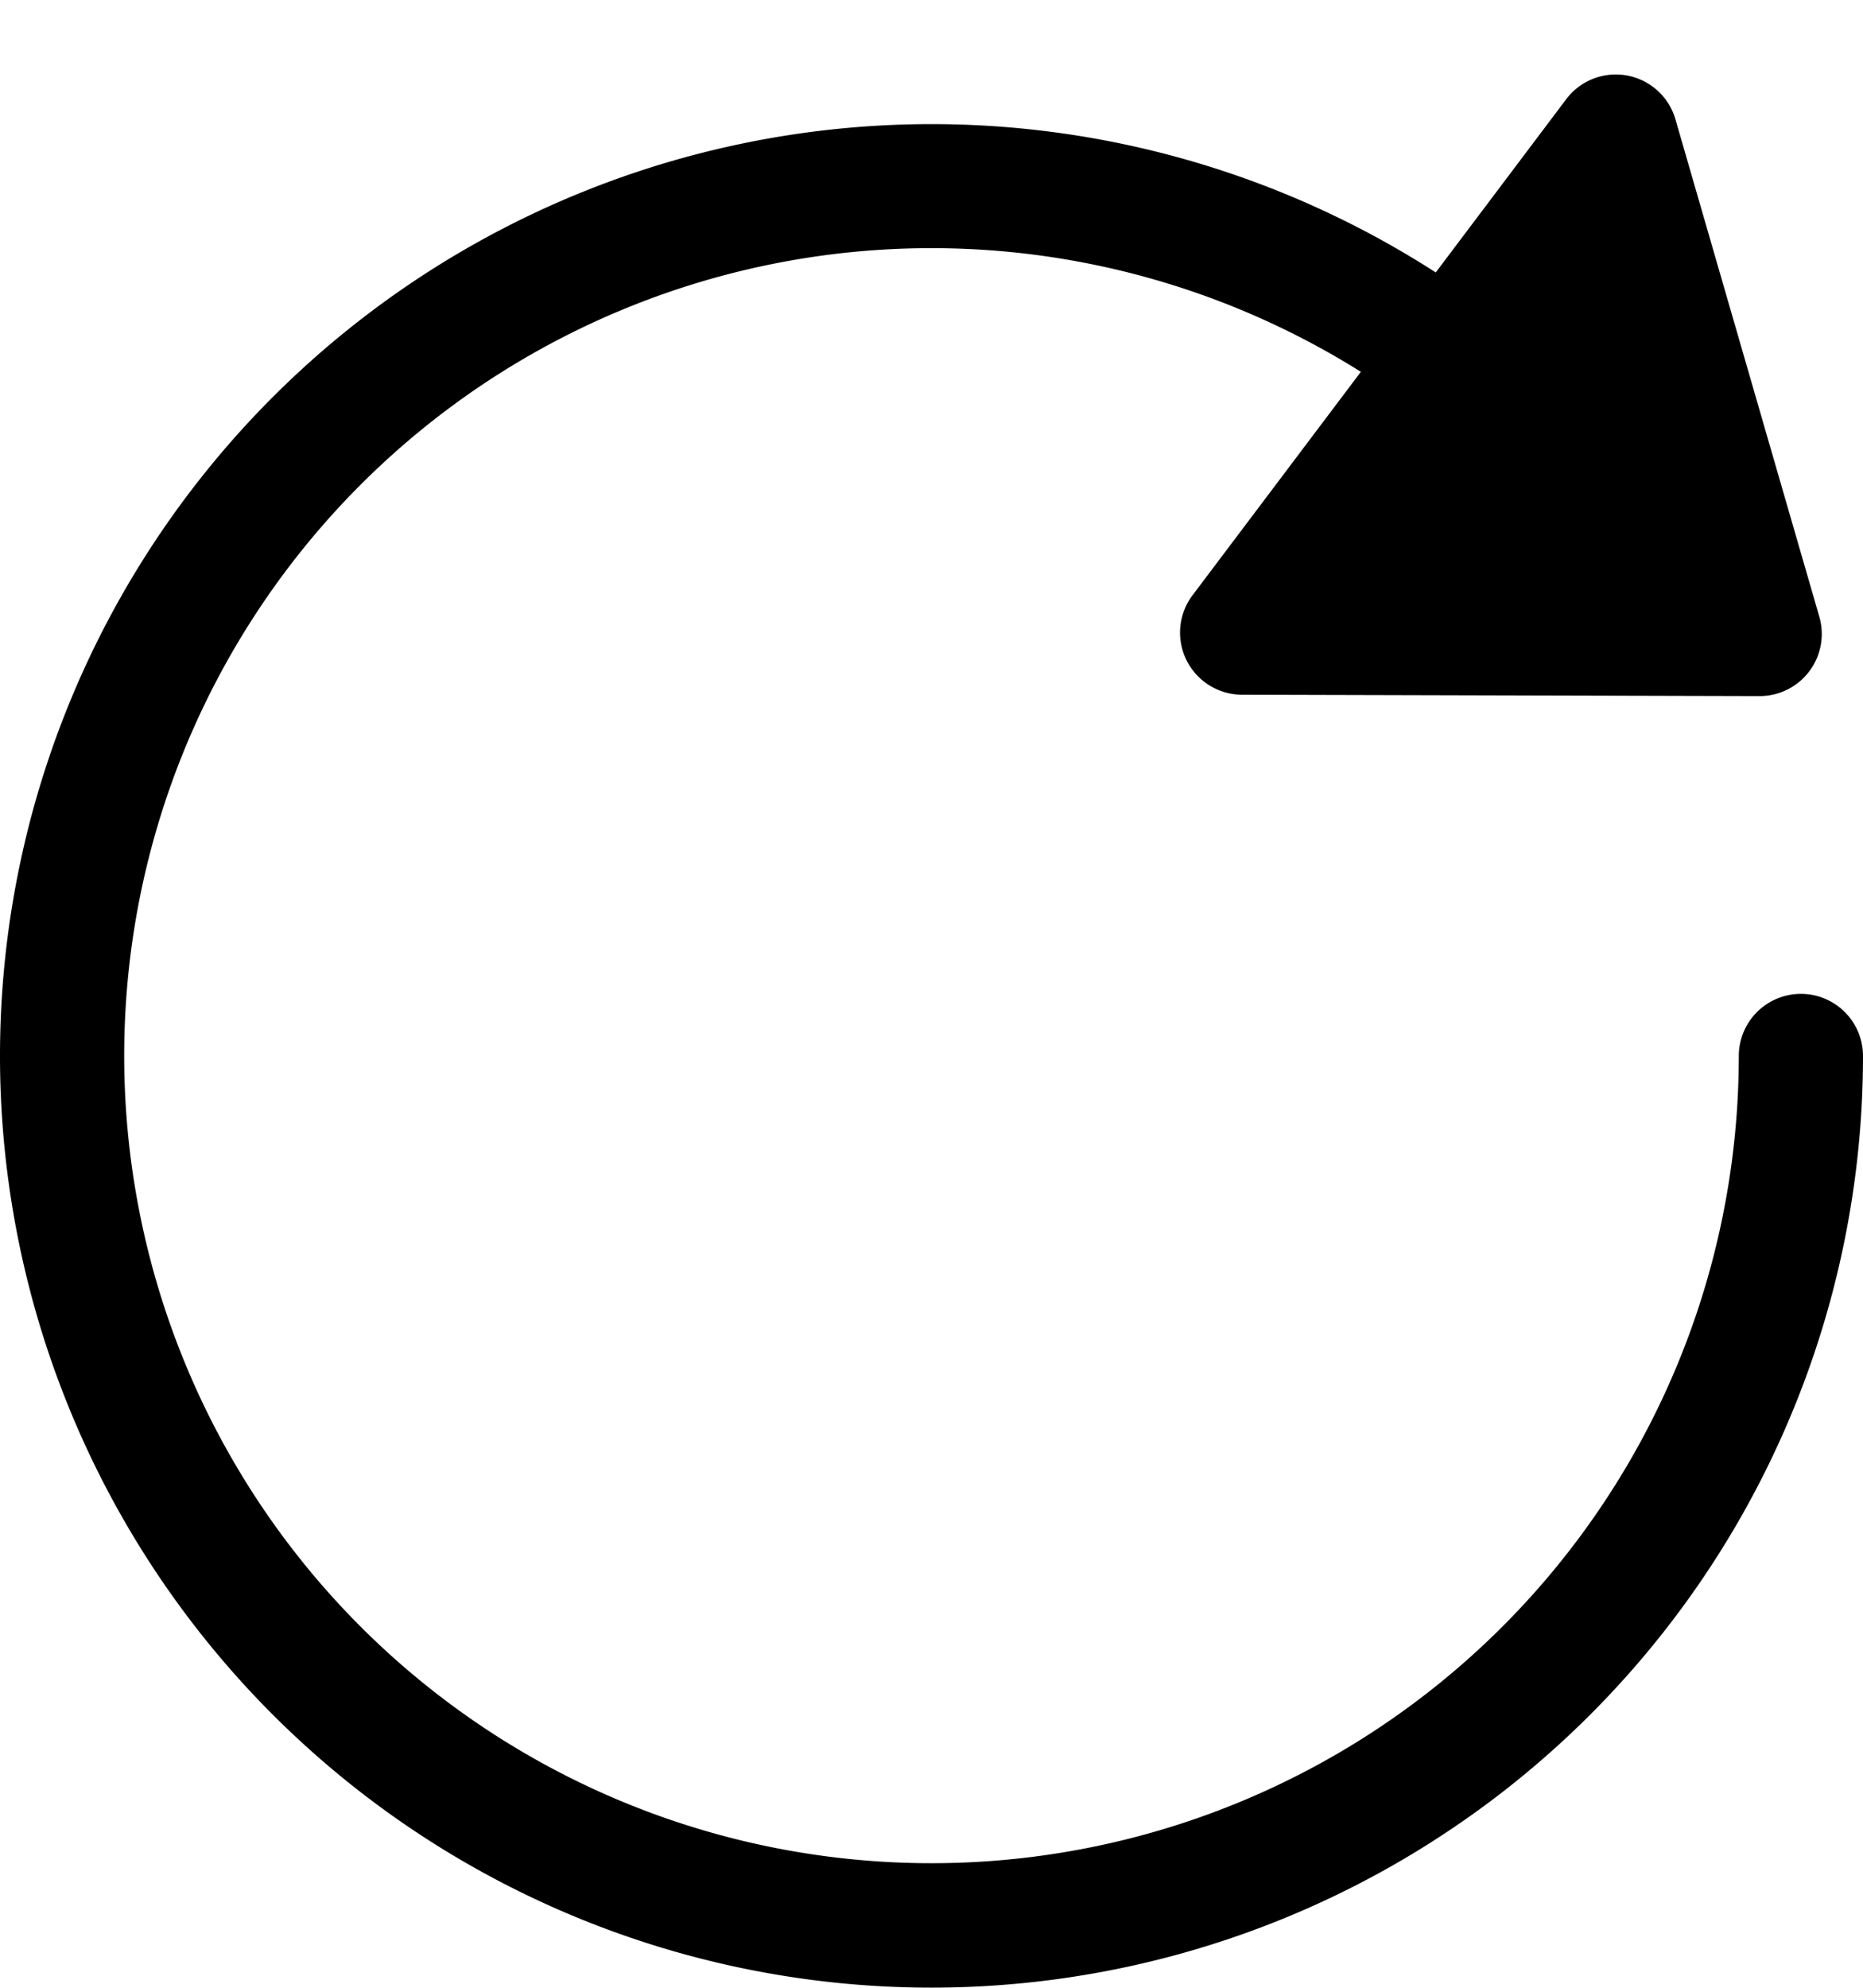 <svg width="15" height="16" viewBox="0 0 15 16" xmlns="http://www.w3.org/2000/svg"><path d="M14 8.5a.5.5 0 1 1 1 0 7.5 7.5 0 1 1-3.44-6.307L12.61.799a.5.5 0 0 1 .88.162l1.158 4.002a.5.5 0 0 1-.481.64L10 5.592a.5.5 0 0 1-.398-.801l1.355-1.798A6.5 6.5 0 1 0 14 8.5z" fill-rule="evenodd"/></svg>
